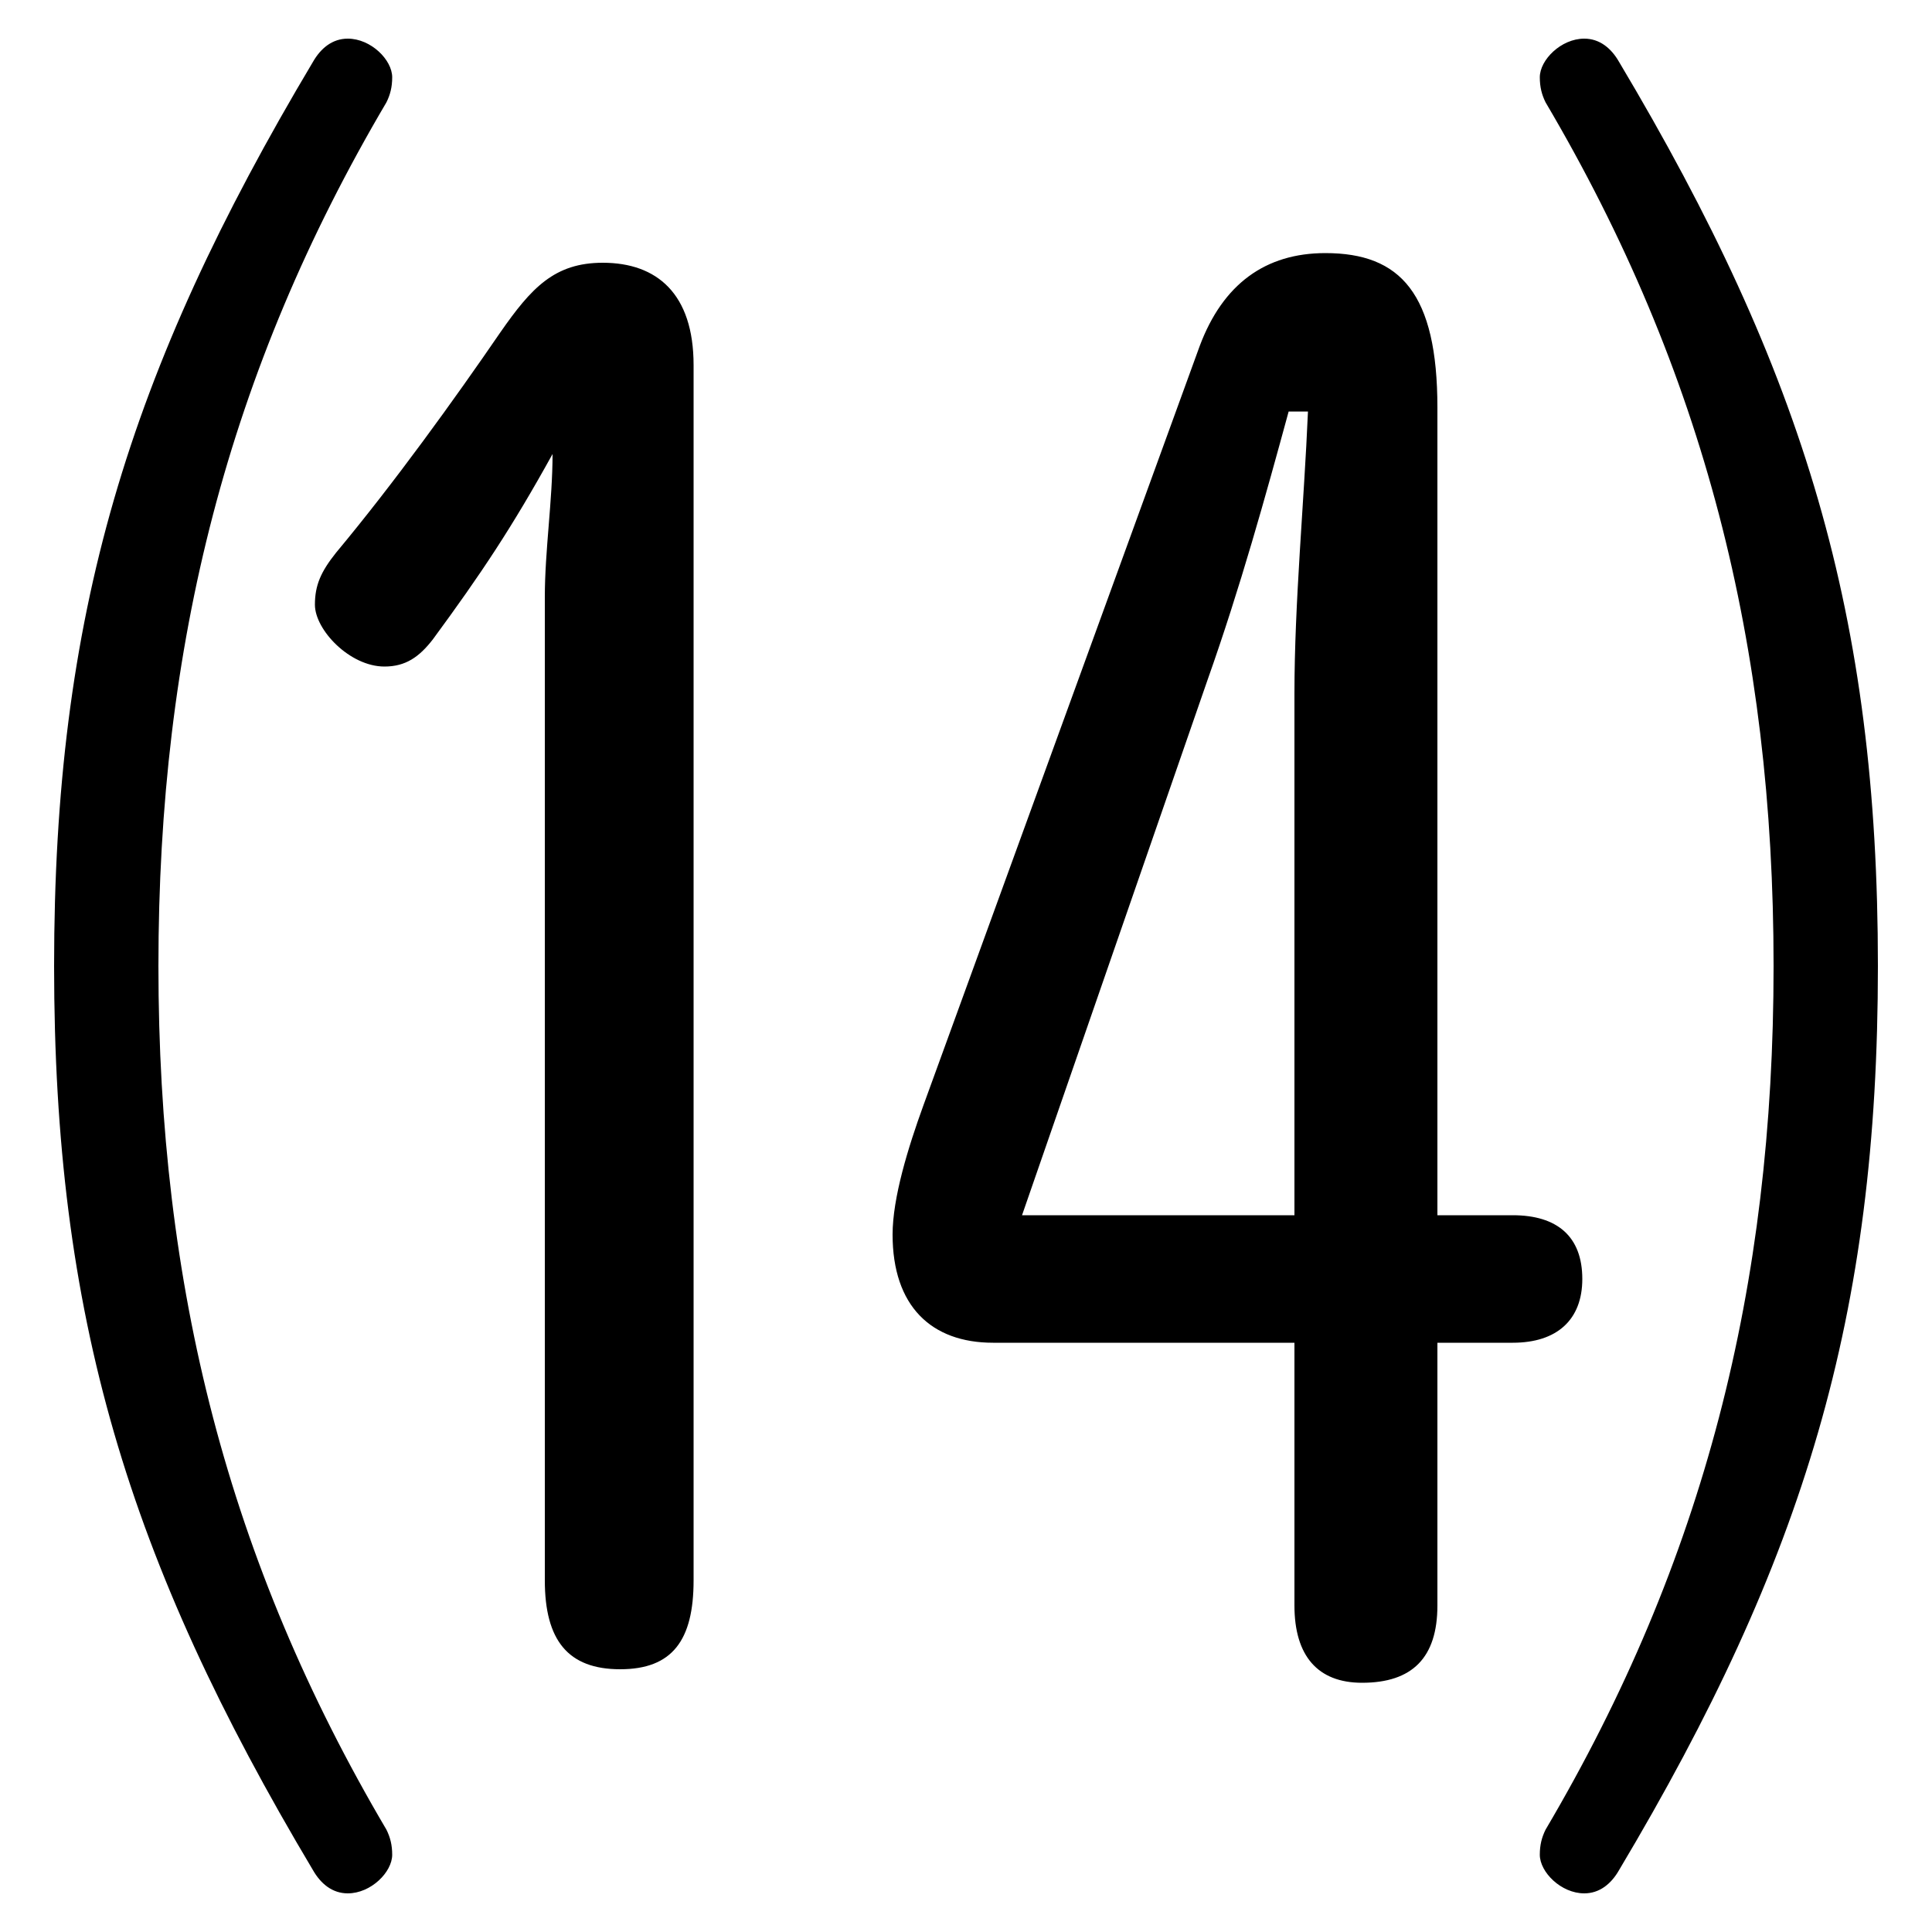 <svg xmlns="http://www.w3.org/2000/svg" viewBox="0 -44.0 50.0 50.0">
    <rect x="0" y="-44.0" width="50.0" height="50.0" fill="#808080" stroke="none"/>
    <g transform="scale(1, -1)">
        <!-- ボディの枠 -->
        <rect x="0" y="-6.0" width="50.0" height="50.0"
            stroke="white" fill="white"/>
        <!-- グリフ座標系の原点 -->
        <circle cx="0" cy="0" r="5" fill="white"/>
        <!-- グリフのアウトライン -->
        <g style="fill:black;stroke:#000000;stroke-width:0;stroke-linecap:round;stroke-linejoin:round;">
        <path d="M 33.5 9.25 L 33.5 2.45 C 33.5 1.15 34.1 0.45 35.25 0.45 C 36.55 0.45 37.2 1.1 37.2 2.45 L 37.2 9.25 L 39.15 9.25 C 40.3 9.25 40.95 9.85 40.95 10.9 C 40.95 12.0 40.3 12.55 39.15 12.55 L 37.2 12.55 L 37.2 33.45 C 37.2 36.4 36.25 37.45 34.3 37.45 C 32.75 37.45 31.65 36.65 31.05 35.05 L 23.9 15.4 C 23.5 14.3 23.1 13.0 23.1 12.05 C 23.1 10.2 24.1 9.25 25.7 9.25 Z M 33.5 12.55 L 26.45 12.55 L 31.25 26.4 C 32.1 28.8 32.75 31.15 33.35 33.35 L 33.85 33.35 C 33.75 31.0 33.5 28.4 33.5 26.05 Z M 1.4 19.0 C 1.4 9.95 3.3 3.65 8.1 -4.4 C 8.3 -4.75 8.6 -5.0 9.0 -5.0 C 9.6 -5.0 10.15 -4.45 10.15 -4.0 C 10.15 -3.75 10.1 -3.55 10.0 -3.35 C 5.9 3.6 4.1 10.7 4.1 19.0 C 4.1 27.3 5.9 34.4 10.0 41.35 C 10.1 41.55 10.15 41.75 10.15 42.0 C 10.15 42.45 9.6 43.0 9.0 43.0 C 8.6 43.0 8.3 42.75 8.1 42.4 C 3.3 34.35 1.4 28.05 1.4 19.0 Z M 48.6 19.0 C 48.6 28.05 46.7 34.35 41.9 42.4 C 41.7 42.75 41.4 43.0 41.0 43.0 C 40.4 43.0 39.85 42.45 39.85 42.0 C 39.85 41.75 39.9 41.55 40.0 41.35 C 44.1 34.4 45.9 27.3 45.9 19.0 C 45.9 10.7 44.1 3.6 40.0 -3.35 C 39.9 -3.55 39.85 -3.75 39.85 -4.0 C 39.85 -4.45 40.4 -5.0 41.0 -5.0 C 41.4 -5.0 41.7 -4.75 41.9 -4.4 C 46.7 3.65 48.6 9.95 48.6 19.0 Z M 14.1 3.1 C 14.1 1.55 14.7 0.8 16.05 0.8 C 17.4 0.8 17.95 1.55 17.95 3.1 L 17.95 34.55 C 17.95 36.4 17.0 37.2 15.6 37.2 C 14.35 37.2 13.75 36.55 12.95 35.4 C 11.75 33.65 10.2 31.5 8.7 29.7 C 8.3 29.2 8.15 28.85 8.15 28.35 C 8.15 27.7 9.05 26.75 9.95 26.75 C 10.5 26.75 10.85 27.0 11.2 27.45 C 12.45 29.15 13.25 30.35 14.3 32.25 C 14.3 31.05 14.1 29.75 14.1 28.55 Z"/>
    </g>
    </g>
</svg>
